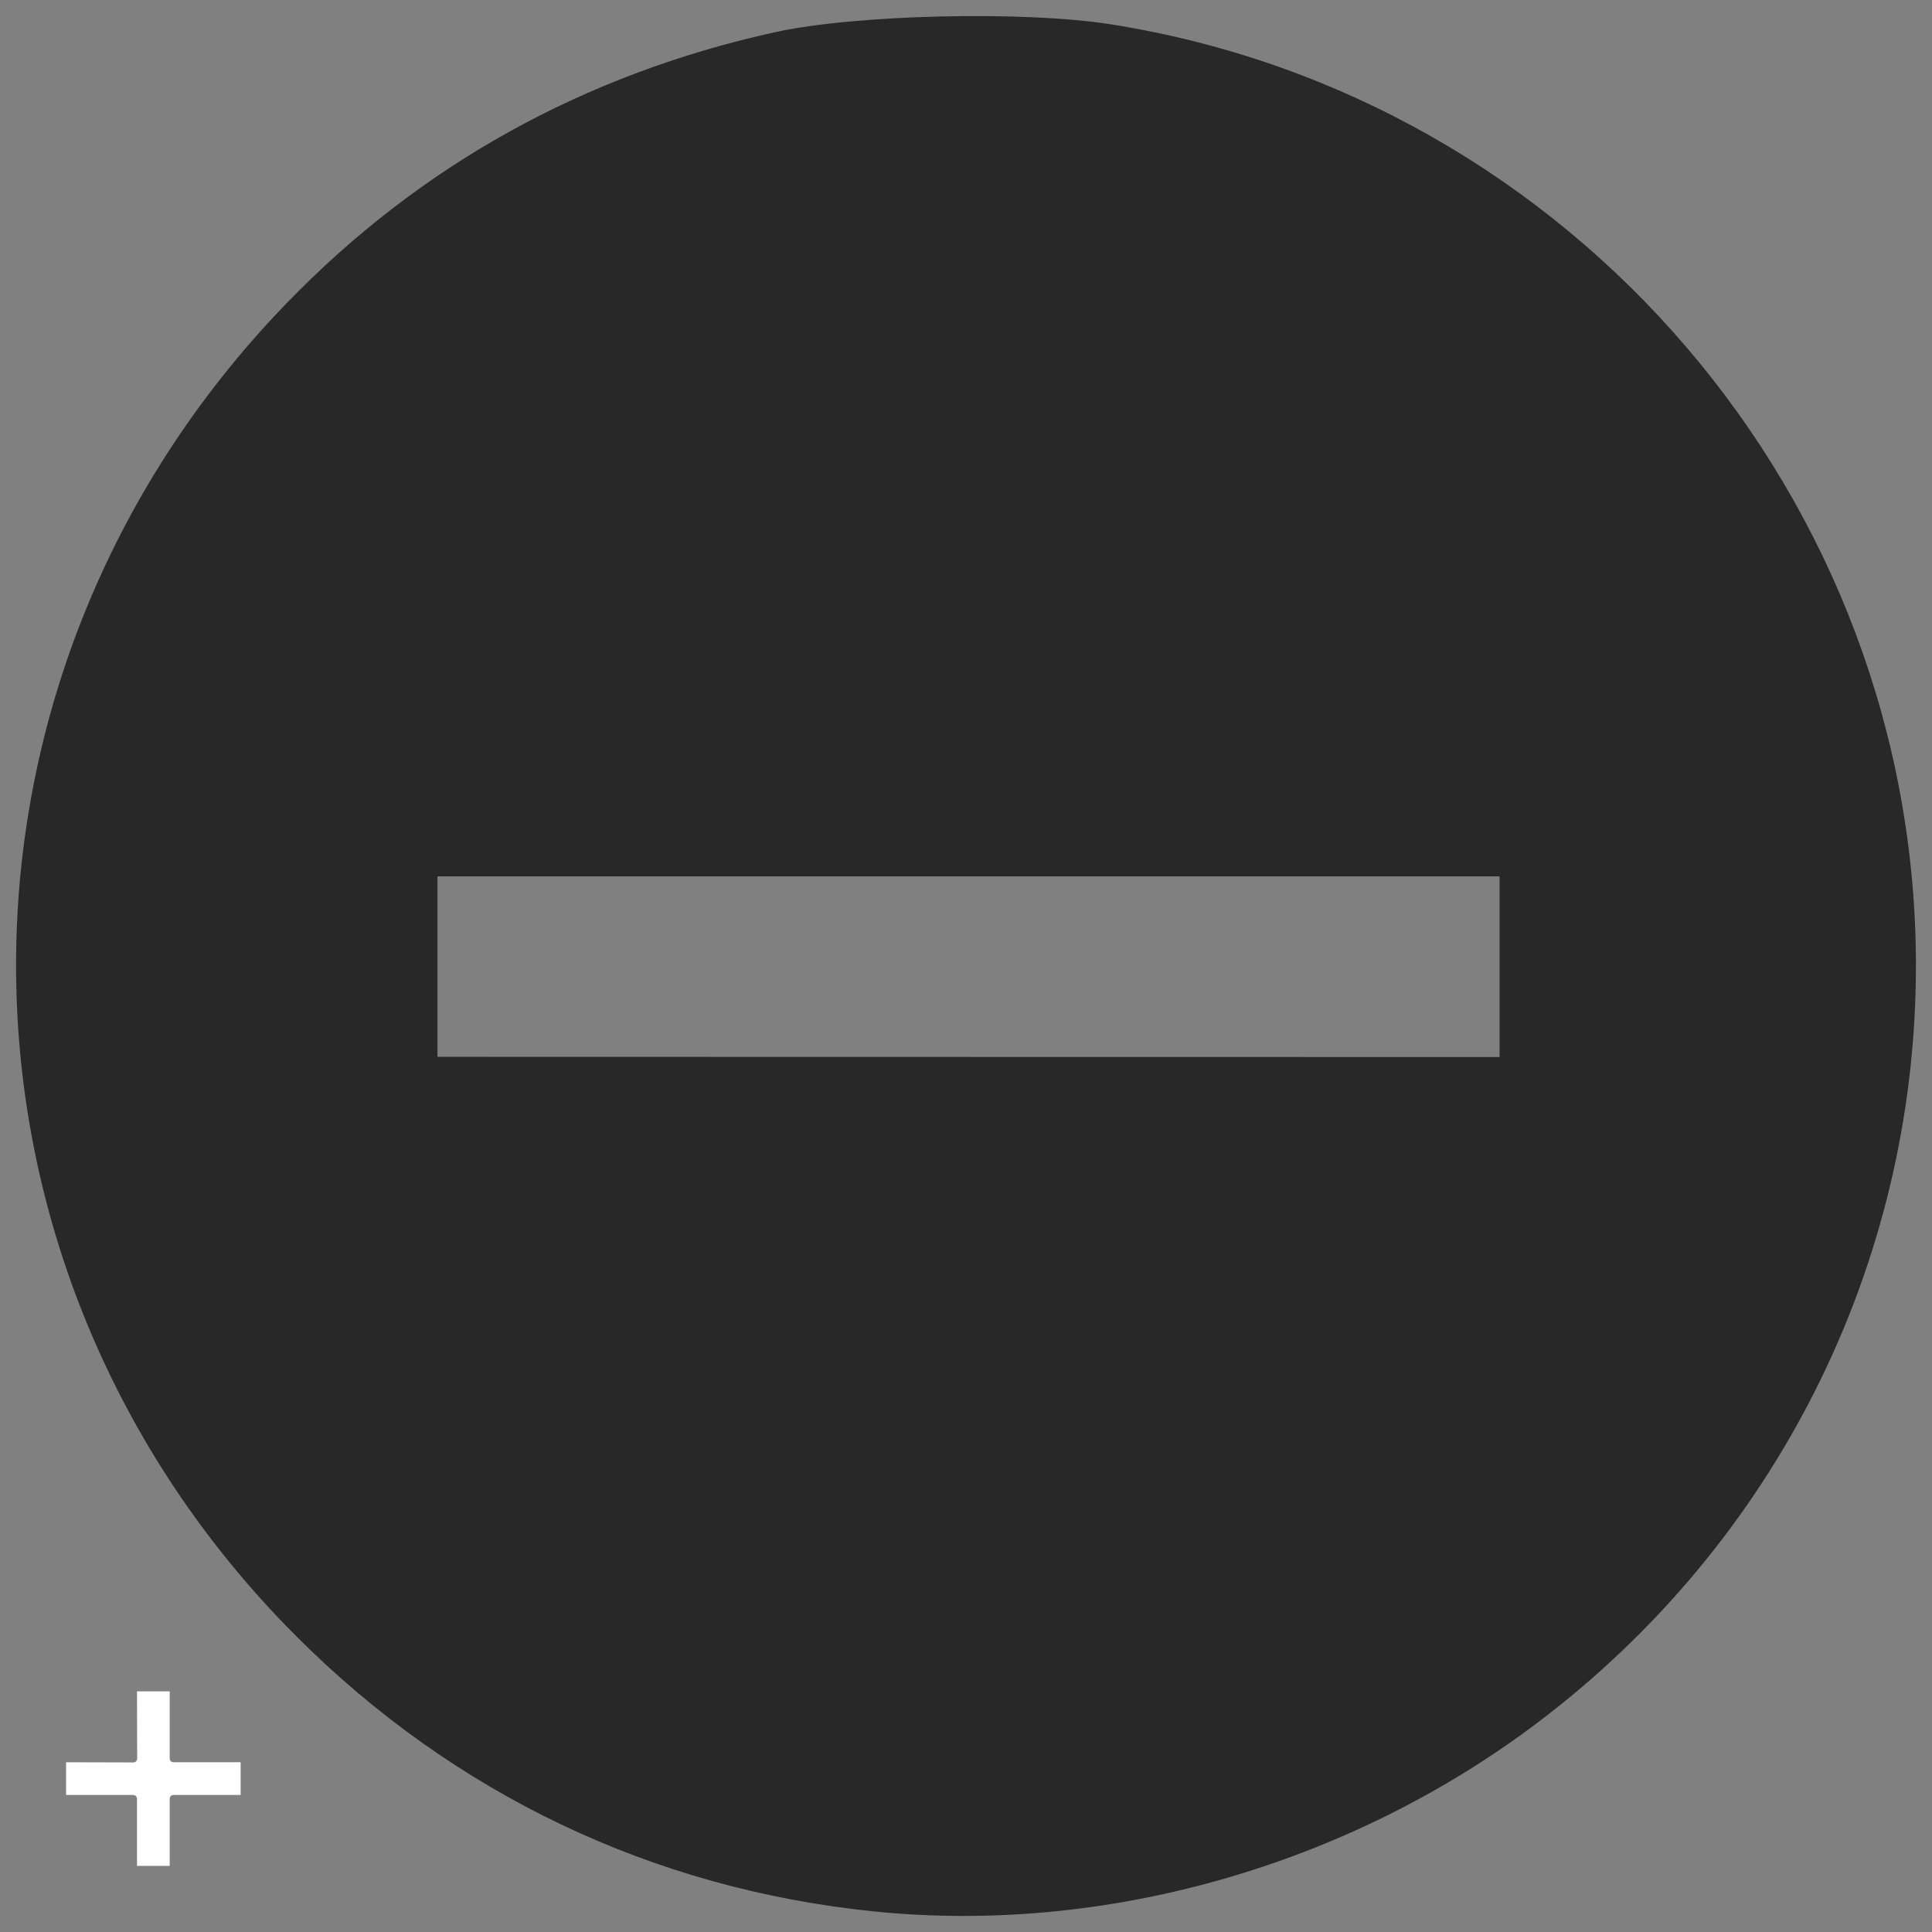 <?xml version="1.0" encoding="UTF-8" standalone="no"?>
<!-- Created with Inkscape (http://www.inkscape.org/) -->

<svg
   xmlns:dc="http://purl.org/dc/elements/1.1/"
   xmlns:cc="http://creativecommons.org/ns#"
   xmlns:rdf="http://www.w3.org/1999/02/22-rdf-syntax-ns#"
   xmlns:svg="http://www.w3.org/2000/svg"
   xmlns="http://www.w3.org/2000/svg"
   xmlns:xlink="http://www.w3.org/1999/xlink"
   xmlns:sodipodi="http://sodipodi.sourceforge.net/DTD/sodipodi-0.dtd"
   xmlns:inkscape="http://www.inkscape.org/namespaces/inkscape"
   id="svg3258"
   height="248"
   width="248"
   version="1.0"
   inkscape:version="0.92.2 (5c3e80d, 2017-08-06)"
   sodipodi:docname="minus_sign.svg"
   inkscape:export-filename="D:\qwatson\qwatson\ressources\icons_png\minus_sign.png"
   inkscape:export-xdpi="99.096771"
   inkscape:export-ydpi="99.096771">
  <rect width="100%" height="100%" fill="#808080" stroke="none"/>
  <sodipodi:namedview
     pagecolor="#ffffff"
     bordercolor="#666666"
     borderopacity="1"
     objecttolerance="10"
     gridtolerance="10"
     guidetolerance="10"
     inkscape:pageopacity="0"
     inkscape:pageshadow="2"
     inkscape:window-width="1920"
     inkscape:window-height="1017"
     id="namedview24"
     showgrid="true"
     inkscape:zoom="1.7383041"
     inkscape:cx="94.390333"
     inkscape:cy="115.45166"
     inkscape:window-x="-8"
     inkscape:window-y="-8"
     inkscape:window-maximized="1"
     inkscape:current-layer="svg3258"
     fit-margin-top="0"
     fit-margin-left="0"
     fit-margin-right="0"
     fit-margin-bottom="0">
    <inkscape:grid
       type="xygrid"
       id="grid3001"
       empspacing="5"
       visible="true"
       enabled="true"
       snapvisiblegridlinesonly="true" />
  </sodipodi:namedview>
  <defs
     id="defs3260">
    <radialGradient
       id="radialGradient3254"
       gradientUnits="userSpaceOnUse"
       cy="4.625"
       cx="62.625"
       gradientTransform="matrix(2.165,0,0,0.753,-111.56,36.518)"
       r="10.625">
      <stop
         id="stop8840"
         offset="0" />
      <stop
         id="stop8842"
         style="stop-opacity:0"
         offset="1" />
    </radialGradient>
    <linearGradient
       id="linearGradient3251"
       y2="3.082"
       gradientUnits="userSpaceOnUse"
       x2="18.379"
       gradientTransform="matrix(0.958,0,0,0.958,0.998,1.998)"
       y1="44.98"
       x1="18.379">
      <stop
         id="stop2492"
         style="stop-color:#791235"
         offset="0" />
      <stop
         id="stop2494"
         style="stop-color:#dd3b27"
         offset="1" />
    </linearGradient>
    <radialGradient
       id="radialGradient3249"
       gradientUnits="userSpaceOnUse"
       cy="3.99"
       cx="23.896"
       gradientTransform="matrix(0,2.288,-3.019,0,36.047,-50.63)"
       r="20.397">
      <stop
         id="stop3244"
         style="stop-color:#f8b17e"
         offset="0" />
      <stop
         id="stop3246"
         style="stop-color:#e35d4f"
         offset=".262" />
      <stop
         id="stop3248"
         style="stop-color:#c6262e"
         offset=".661" />
      <stop
         id="stop3250"
         style="stop-color:#690b54"
         offset="1" />
    </radialGradient>
    <linearGradient
       id="linearGradient3246"
       y2="5.468"
       gradientUnits="userSpaceOnUse"
       x2="63.397"
       gradientTransform="matrix(2.115,0,0,2.115,-107.58,32.427)"
       y1="-12.489"
       x1="63.397">
      <stop
         id="stop4875"
         style="stop-color:#fff"
         offset="0" />
      <stop
         id="stop4877"
         style="stop-color:#fff;stop-opacity:0"
         offset="1" />
    </linearGradient>
    <linearGradient
       inkscape:collect="always"
       xlink:href="#linearGradient3246"
       id="linearGradient3006"
       gradientUnits="userSpaceOnUse"
       gradientTransform="matrix(2.115,0,0,2.115,-107.58,32.427)"
       x1="63.397"
       y1="-12.489"
       x2="63.397"
       y2="5.468" />
    <radialGradient
       inkscape:collect="always"
       xlink:href="#radialGradient3249"
       id="radialGradient3009"
       gradientUnits="userSpaceOnUse"
       gradientTransform="matrix(0,2.288,-3.019,0,36.047,-50.63)"
       cx="23.896"
       cy="3.99"
       r="20.397" />
    <linearGradient
       inkscape:collect="always"
       xlink:href="#linearGradient3251"
       id="linearGradient3011"
       gradientUnits="userSpaceOnUse"
       gradientTransform="matrix(0.958,0,0,0.958,0.998,1.998)"
       x1="18.379"
       y1="44.98"
       x2="18.379"
       y2="3.082" />
    <radialGradient
       inkscape:collect="always"
       xlink:href="#radialGradient3254"
       id="radialGradient3014"
       gradientUnits="userSpaceOnUse"
       gradientTransform="matrix(2.165,0,0,0.753,-111.56,36.518)"
       cx="62.625"
       cy="4.625"
       r="10.625" />
  </defs>
  <path
     inkscape:connector-curvature="0"
     d="m 21.785,217.109 -4.199,0 0.022,8.64 c -0.002,0.268 -0.218,0.484 -0.486,0.486 l -8.64,-0.022 0,4.199 8.618,-7.1e-4 c 0.268,0.002 0.484,0.218 0.486,0.486 l 0,8.618 4.198,-7e-4 7.08e-4,-8.618 c 0.001,-0.267 0.218,-0.484 0.486,-0.486 l 8.618,-7.1e-4 7.07e-4,-4.198 -8.618,0 c -0.268,-0.002 -0.484,-0.218 -0.486,-0.486 l 7.08e-4,-8.618 z"
     style="fill:#ffffff;fill-opacity:1;fill-rule:evenodd"
     id="path3243" />
  <path
     style="fill:#282828;fill-opacity:1;stroke:#282828;stroke-width:3.566;stroke-linecap:square;stroke-linejoin:bevel;stroke-miterlimit:4;stroke-opacity:1;stroke-dasharray:none;stroke-dashoffset:0"
     d="M 112.302,243.577 C 84.374,240.72 59.235,228.735 39.286,208.765 -7.49,161.943 -8.029,87.809 38.06,40.175 54.956,22.712 75.637,11.23 99.819,5.885 109.929,3.651 131.395,3.15 142.384,4.893 200.791,14.152 244.223,65.022 244.154,124.089 c -0.044,37.669 -17.692,72.883 -47.954,95.685 -23.992,18.078 -54.703,26.791 -83.898,23.804 z m 81.971,-106.109 0,-13.379 0,-13.379 c -19.656,0 -101.143,-3.3e-4 -139.899,-3.3e-4 l 0,13.367 0,13.367 c 61.948,0 36.971,0.026 139.899,0.026 z"
     id="path3049"
     inkscape:connector-curvature="0"
     sodipodi:nodetypes="cssssssccccccccc" />
</svg>
